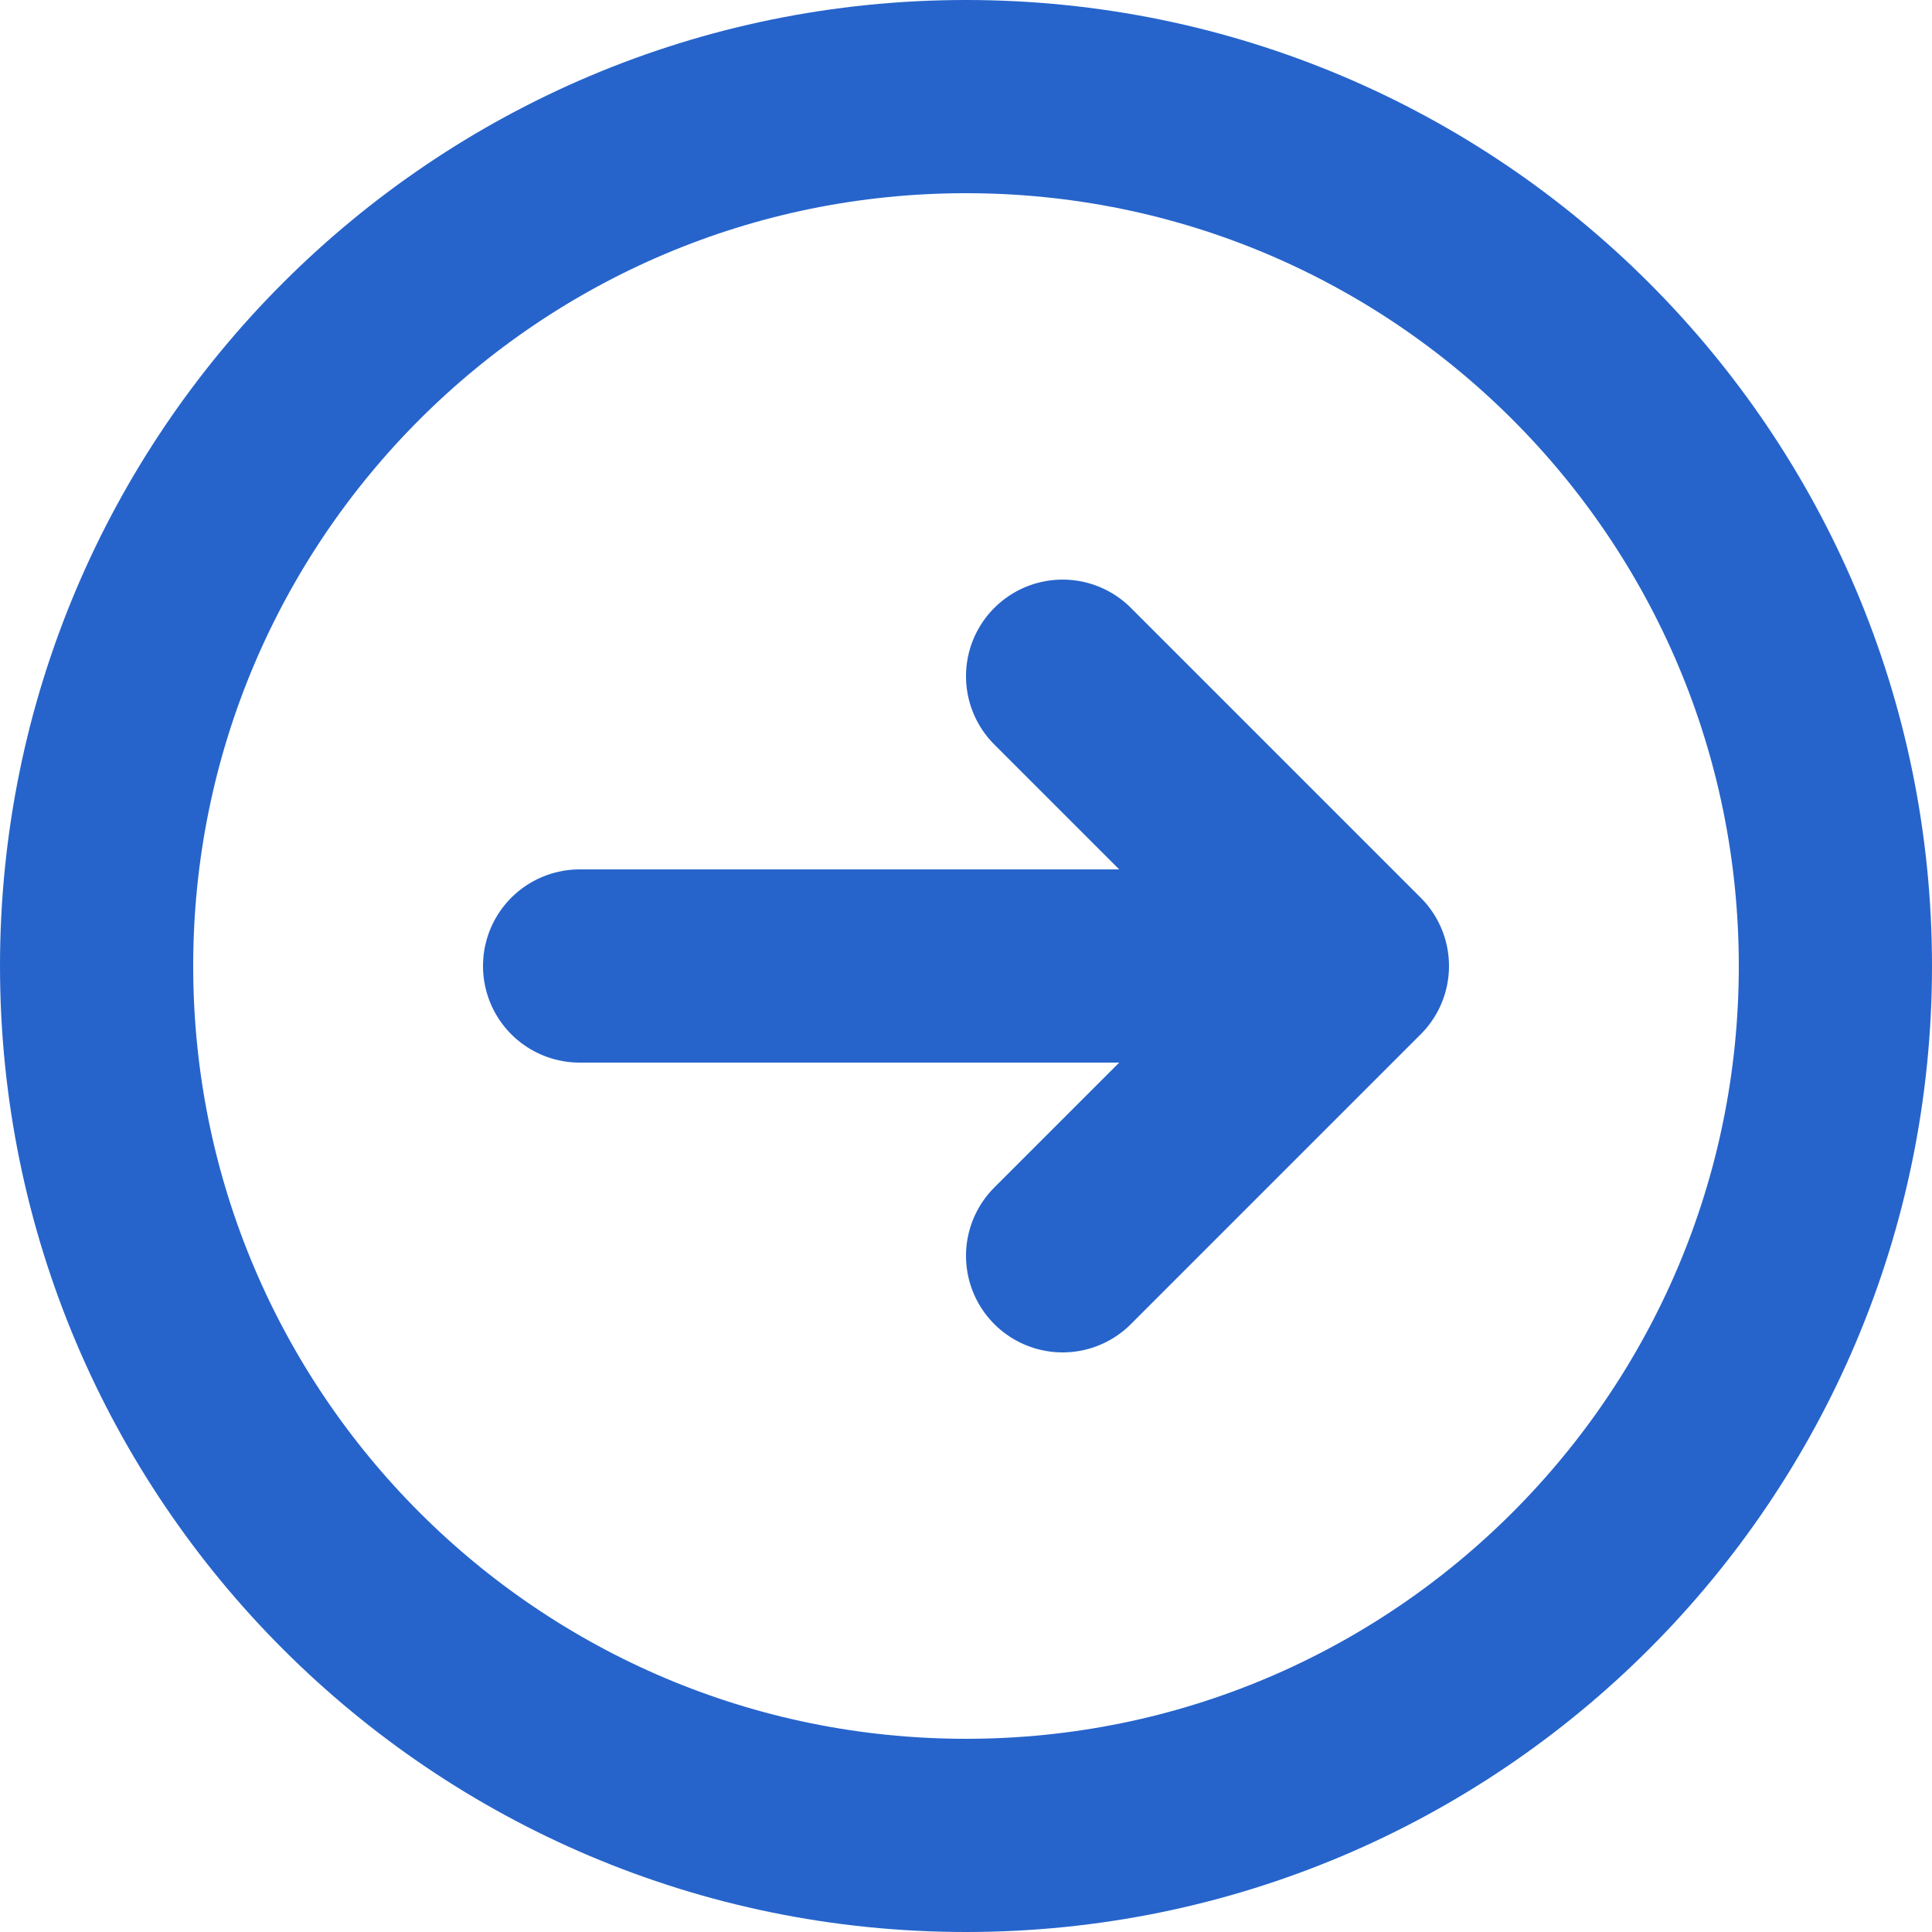 <svg fill="none" height="20" viewBox="0 0 20 20" width="20" xmlns="http://www.w3.org/2000/svg"><g stroke="#2664cb" stroke-linecap="round" stroke-linejoin="round" stroke-width="2"><path d="m10 19c4.971 0 9-4.029 9-9 0-4.971-4.029-9-9-9-4.971 0-9 4.029-9 9 0 4.971 4.029 9 9 9z"/><path d="m11 13 3-3m0 0-3-3m3 3h-8"/></g></svg>